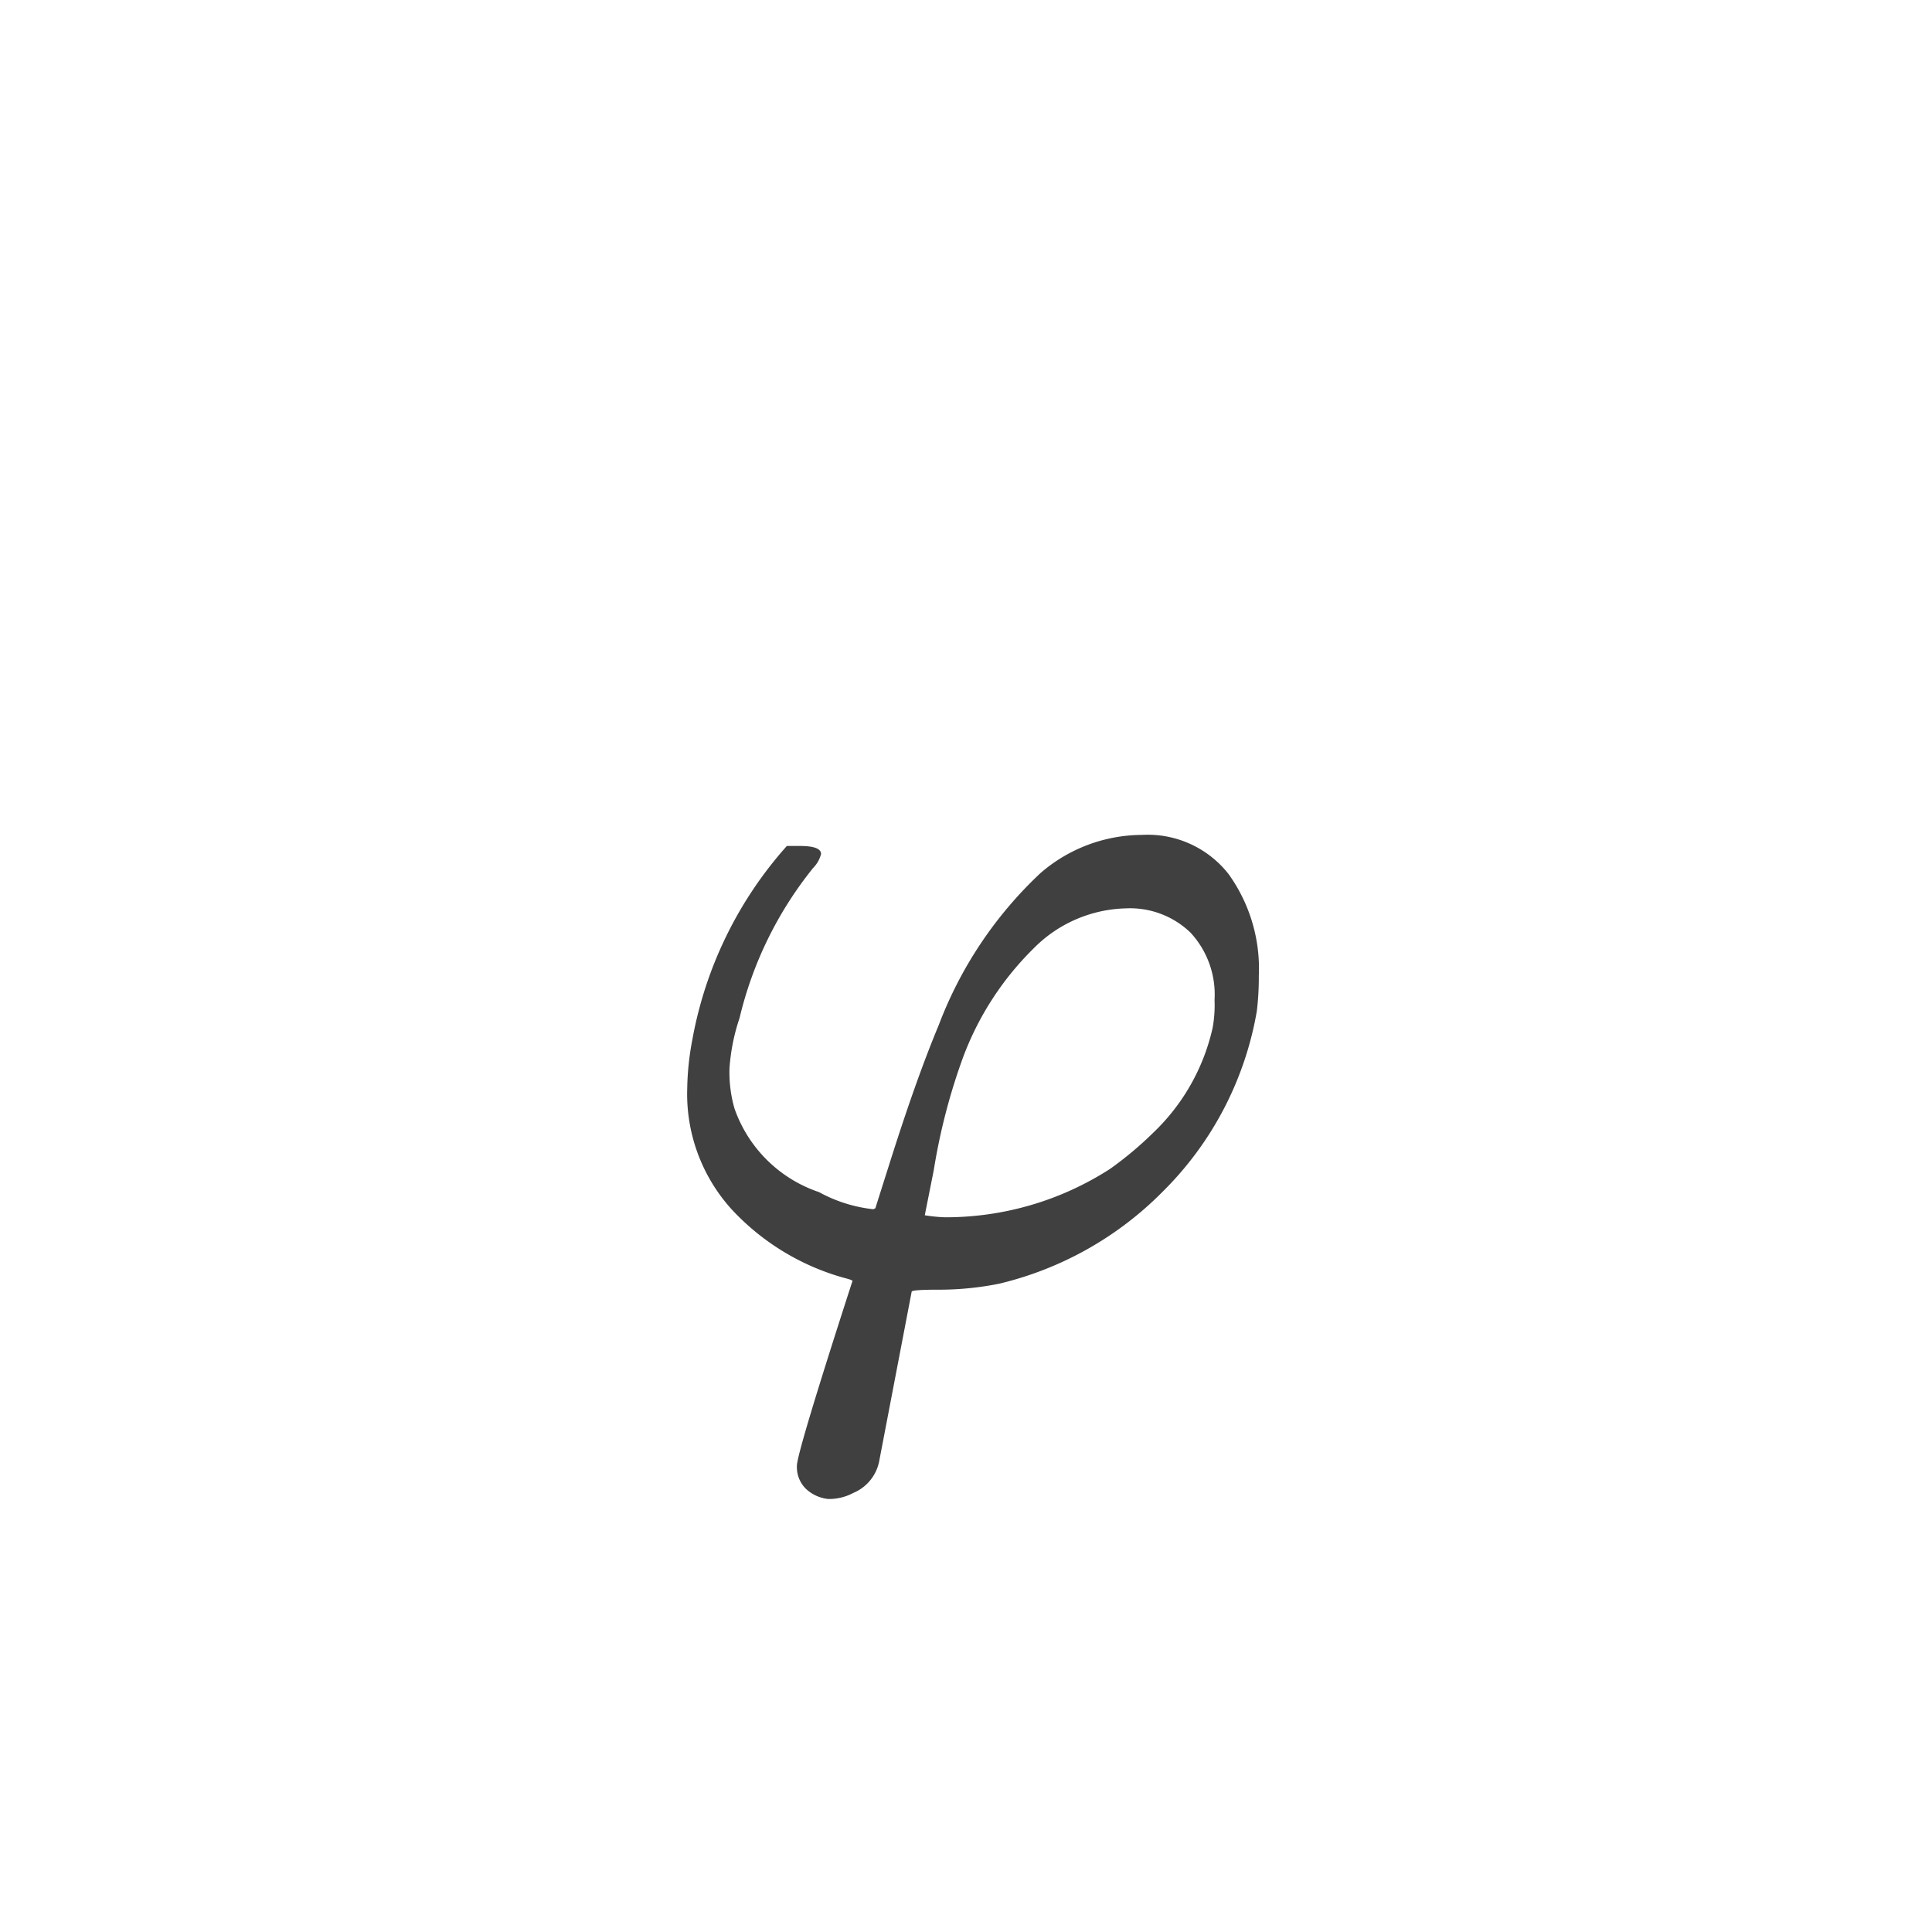 <svg xmlns="http://www.w3.org/2000/svg" width="48" height="48" viewBox="0 0 48 48"><path d="M28.375,20.743a2.55,2.55,0,0,1,2.15.975,4.026,4.026,0,0,1,.75,2.525,7.145,7.145,0,0,1-.049.875A8.281,8.281,0,0,1,28.9,29.593a8.475,8.475,0,0,1-4.075,2.3,7.586,7.586,0,0,1-1.525.149c-.434,0-.65.017-.65.05l-.8,4.176a1.08,1.08,0,0,1-.651.824,1.281,1.281,0,0,1-.625.15.956.956,0,0,1-.562-.263.758.758,0,0,1-.213-.562q0-.325,1.375-4.575c.016-.017,0-.033-.05-.05s-.108-.033-.175-.05a6.006,6.006,0,0,1-2.775-1.7,4.268,4.268,0,0,1-1.1-3,6.924,6.924,0,0,1,.125-1.2,9.861,9.861,0,0,1,2.35-4.824h.325c.351,0,.525.066.525.2a.77.77,0,0,1-.2.35,9.4,9.4,0,0,0-1.825,3.725,4.935,4.935,0,0,0-.25,1.25,3.26,3.26,0,0,0,.125,1,3.361,3.361,0,0,0,2.1,2.075,3.6,3.6,0,0,0,1.349.425l.05-.024c.1-.317.208-.659.325-1.026q.675-2.149,1.25-3.525a10.045,10.045,0,0,1,2.526-3.775A3.872,3.872,0,0,1,28.375,20.743Zm1.8,4.1a2.261,2.261,0,0,0-.6-1.675,2.165,2.165,0,0,0-1.6-.6,3.332,3.332,0,0,0-2.3,1A7.448,7.448,0,0,0,23.9,26.343a15.164,15.164,0,0,0-.7,2.725l-.224,1.125a3.89,3.89,0,0,0,.5.05,7.536,7.536,0,0,0,4.1-1.2,8.8,8.8,0,0,0,1.075-.9,5.157,5.157,0,0,0,1.475-2.6A3.119,3.119,0,0,0,30.175,24.843Z" style="fill:#404040"/></svg>